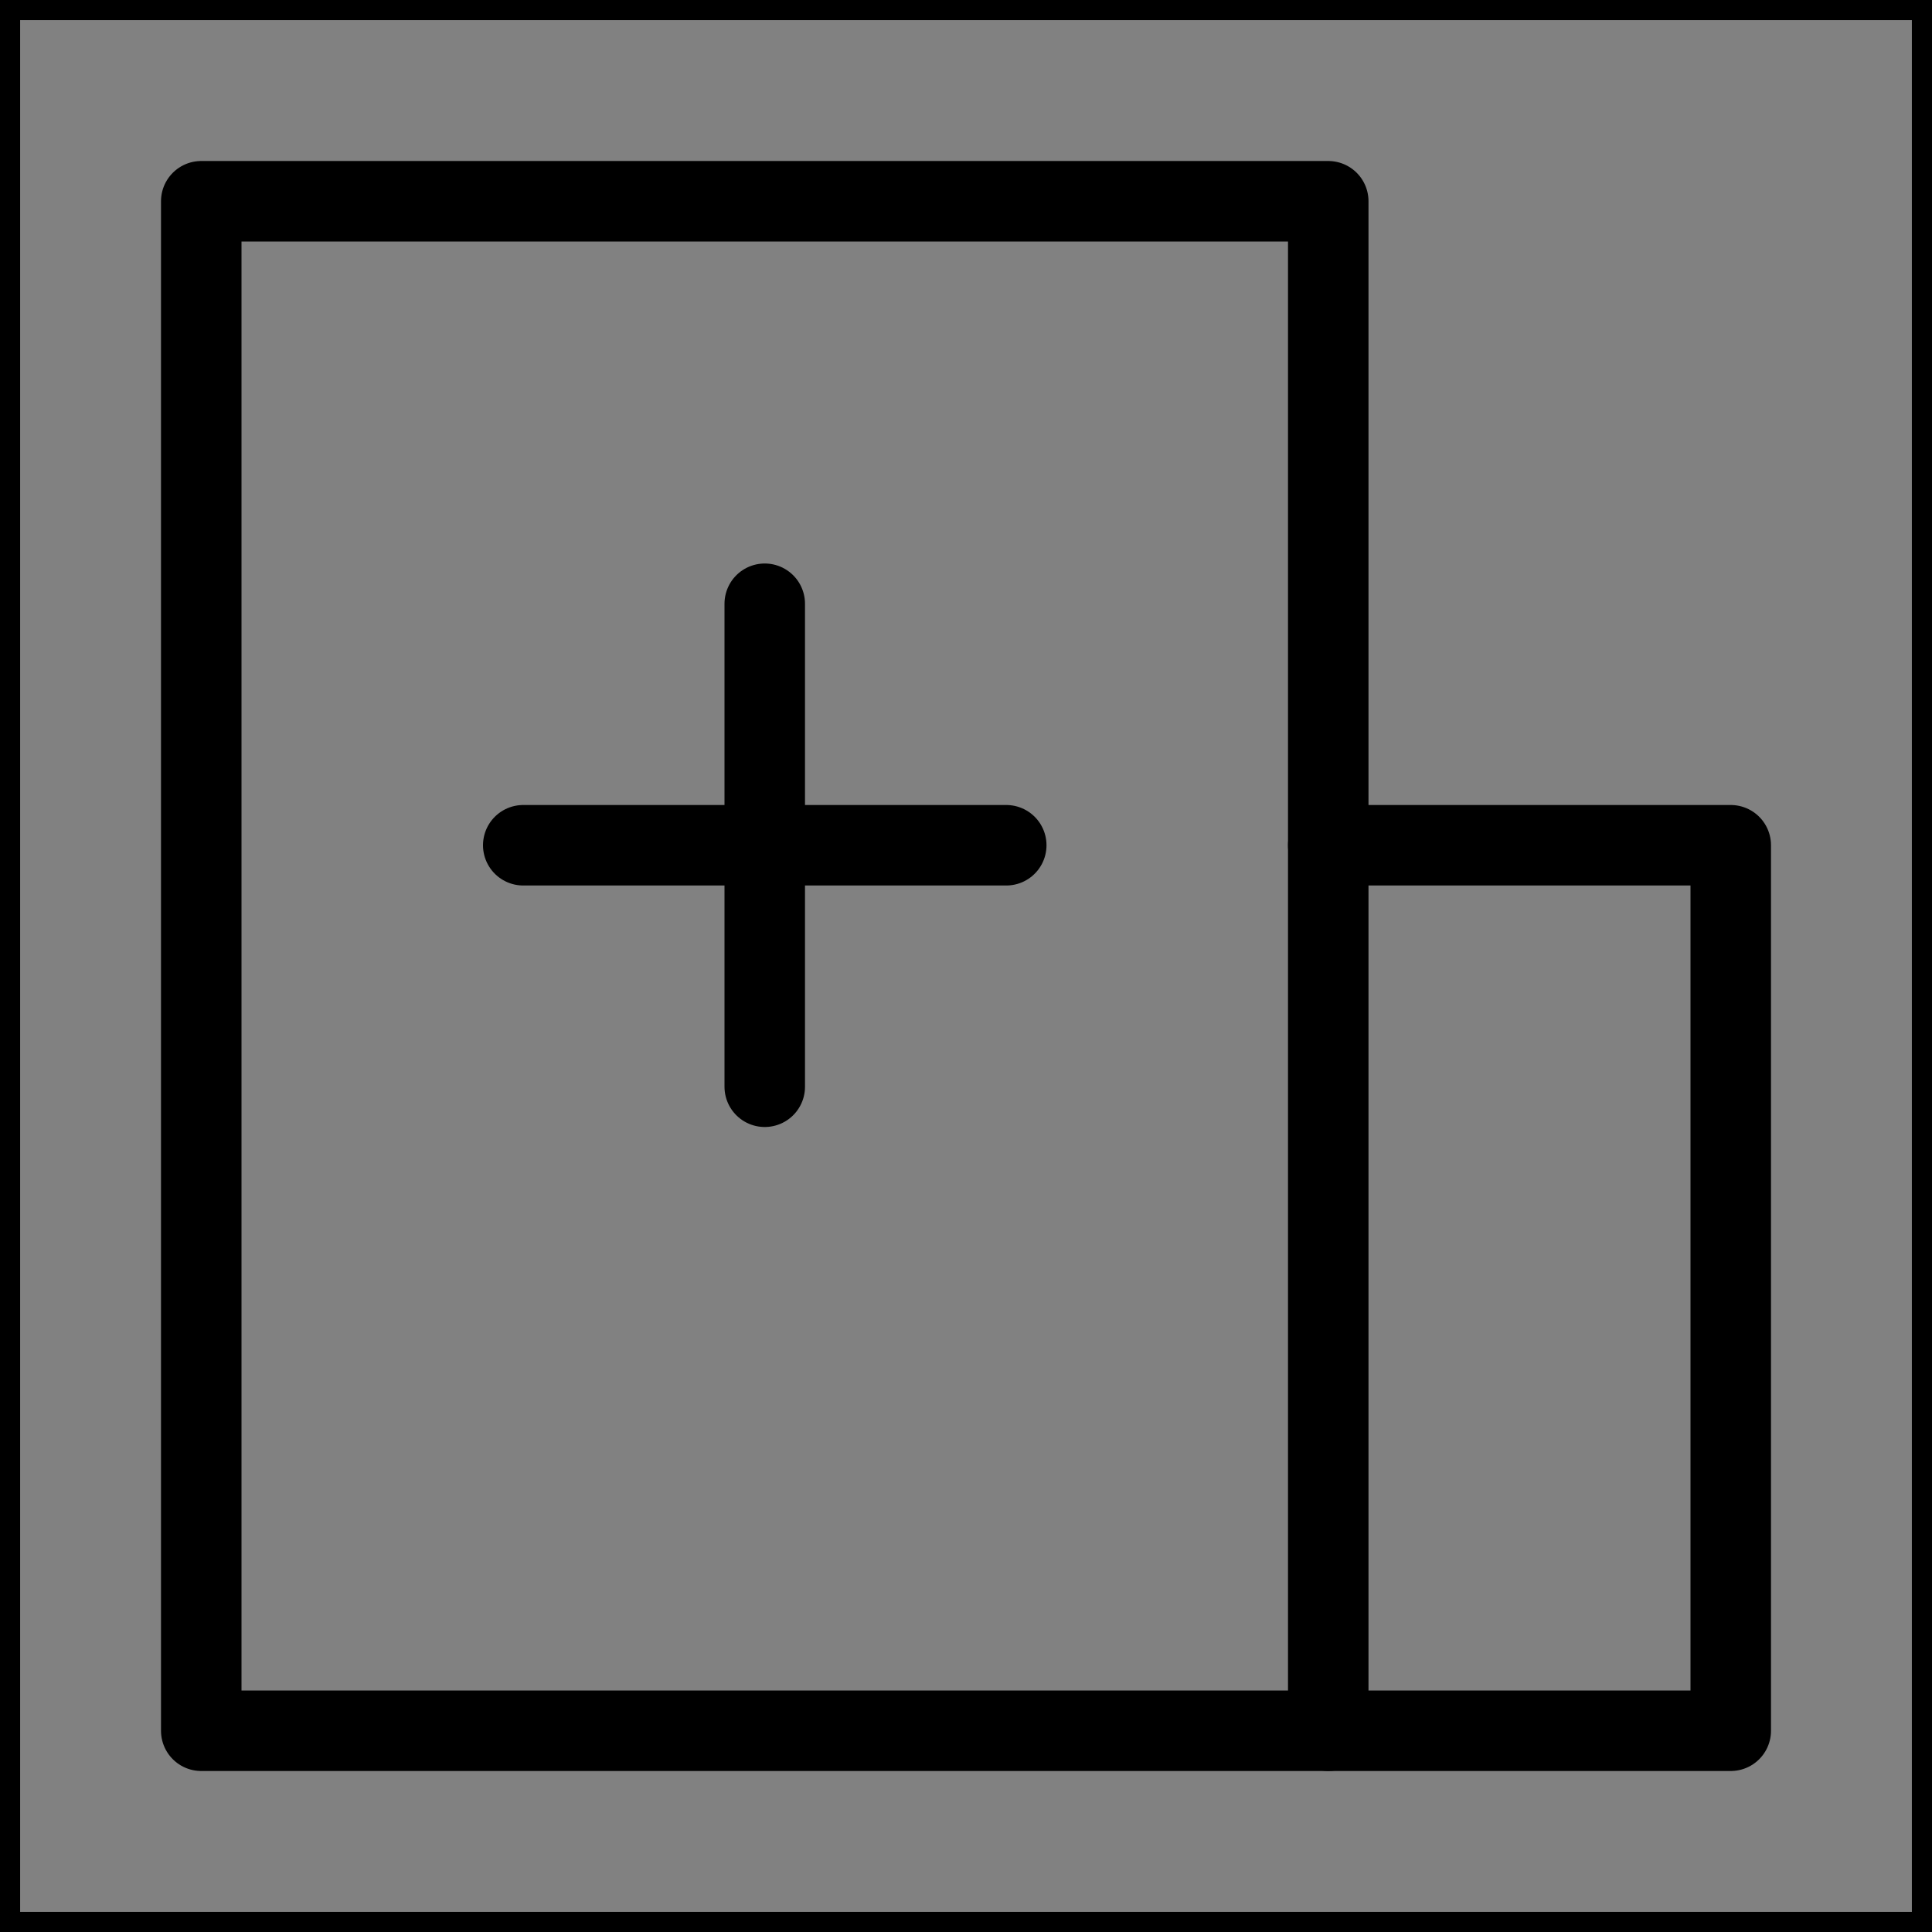 <svg viewBox="0 0 48 48" fill="none" xmlns="http://www.w3.org/2000/svg" stroke="currentColor"><rect x="0" y="0" width="48" height="48" fill="#808080" stroke="none"/><rect width="48" height="48" fill="white" fill-opacity="0.01"/><path d="M33 5H5V43H33V5Z" fill="none" stroke="currentColor" stroke-width="2" stroke-linejoin="round"/><path d="M33 21H43V43H33" stroke="currentColor" stroke-width="2" stroke-linecap="round" stroke-linejoin="round"/><path d="M13 21H25" stroke="currentColor" stroke-width="2" stroke-linecap="round"/><path d="M19 15V27" stroke="currentColor" stroke-width="2" stroke-linecap="round"/></svg>